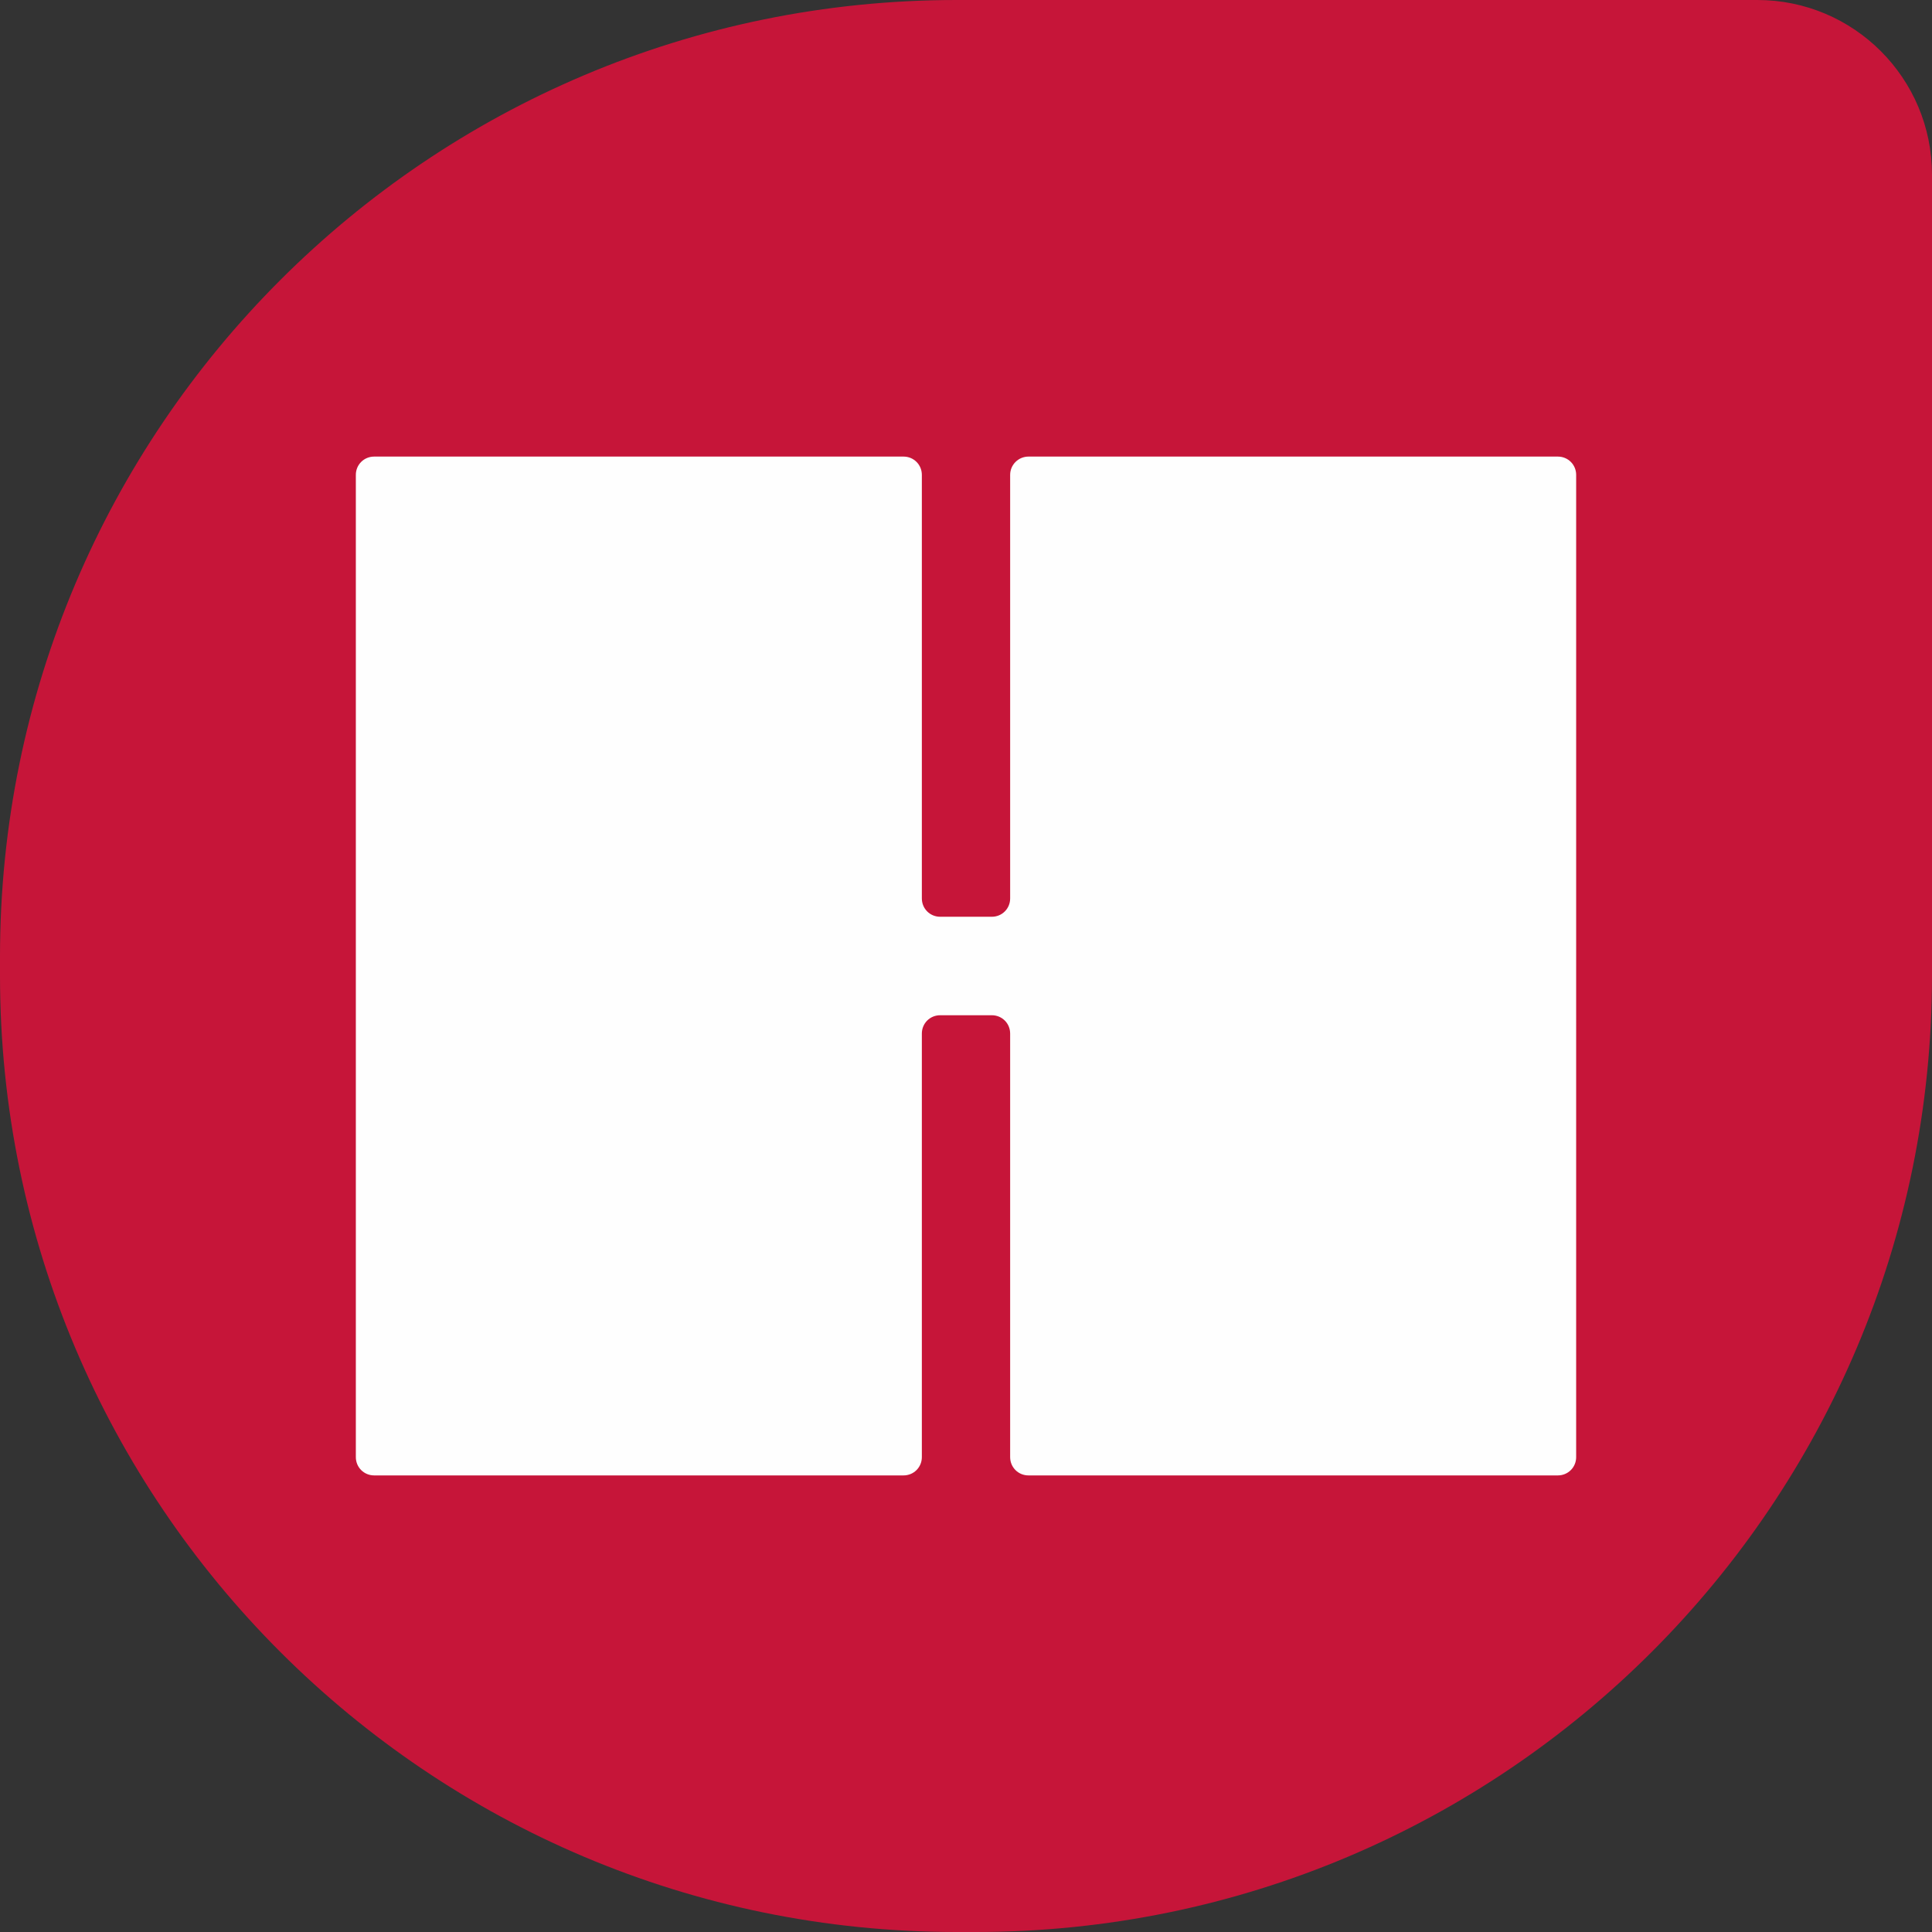 <?xml version="1.0" encoding="utf-8"?>
<!-- Generator: Adobe Illustrator 24.2.1, SVG Export Plug-In . SVG Version: 6.00 Build 0)  -->
<svg version="1.1" id="图层_2" xmlns="http://www.w3.org/2000/svg" xmlns:xlink="http://www.w3.org/1999/xlink" x="0px" y="0px"
	 viewBox="0 0 1024 1024" style="enable-background:new 0 0 1024 1024;" xml:space="preserve">
<rect x="0" y="0" width="1024" height="1024" fill="#333333" stroke="none"/>
<style type="text/css">
	.st0{fill:#C61539;}
	.st1{fill:#FEFEFE;}
</style>
<path class="st0" d="M517,1024H507C227,1024,0,797,0,517L0,507C0,227,227,0,507,0l424.4,0c51.2,0,92.6,41.5,92.6,92.6V517
	C1024,797,797,1024,517,1024z"/>
<path class="st1" d="M535.4,251.7v224.5c0,5.4-4.3,9.7-9.7,9.7h-27.4c-5.4,0-9.7-4.3-9.7-9.7V251.7c0-5.4-4.3-9.7-9.7-9.7H198.3
	c-5.4,0-9.7,4.3-9.7,9.7v520.6c0,5.4,4.3,9.7,9.7,9.7h280.6c5.4,0,9.7-4.3,9.7-9.7V547.8c0-5.4,4.3-9.7,9.7-9.7h27.4
	c5.4,0,9.7,4.3,9.7,9.7v224.5c0,5.4,4.3,9.7,9.7,9.7h280.6c5.4,0,9.7-4.3,9.7-9.7V251.7c0-5.4-4.3-9.7-9.7-9.7H545.1
	C539.8,242,535.4,246.3,535.4,251.7z"/>
</svg>
